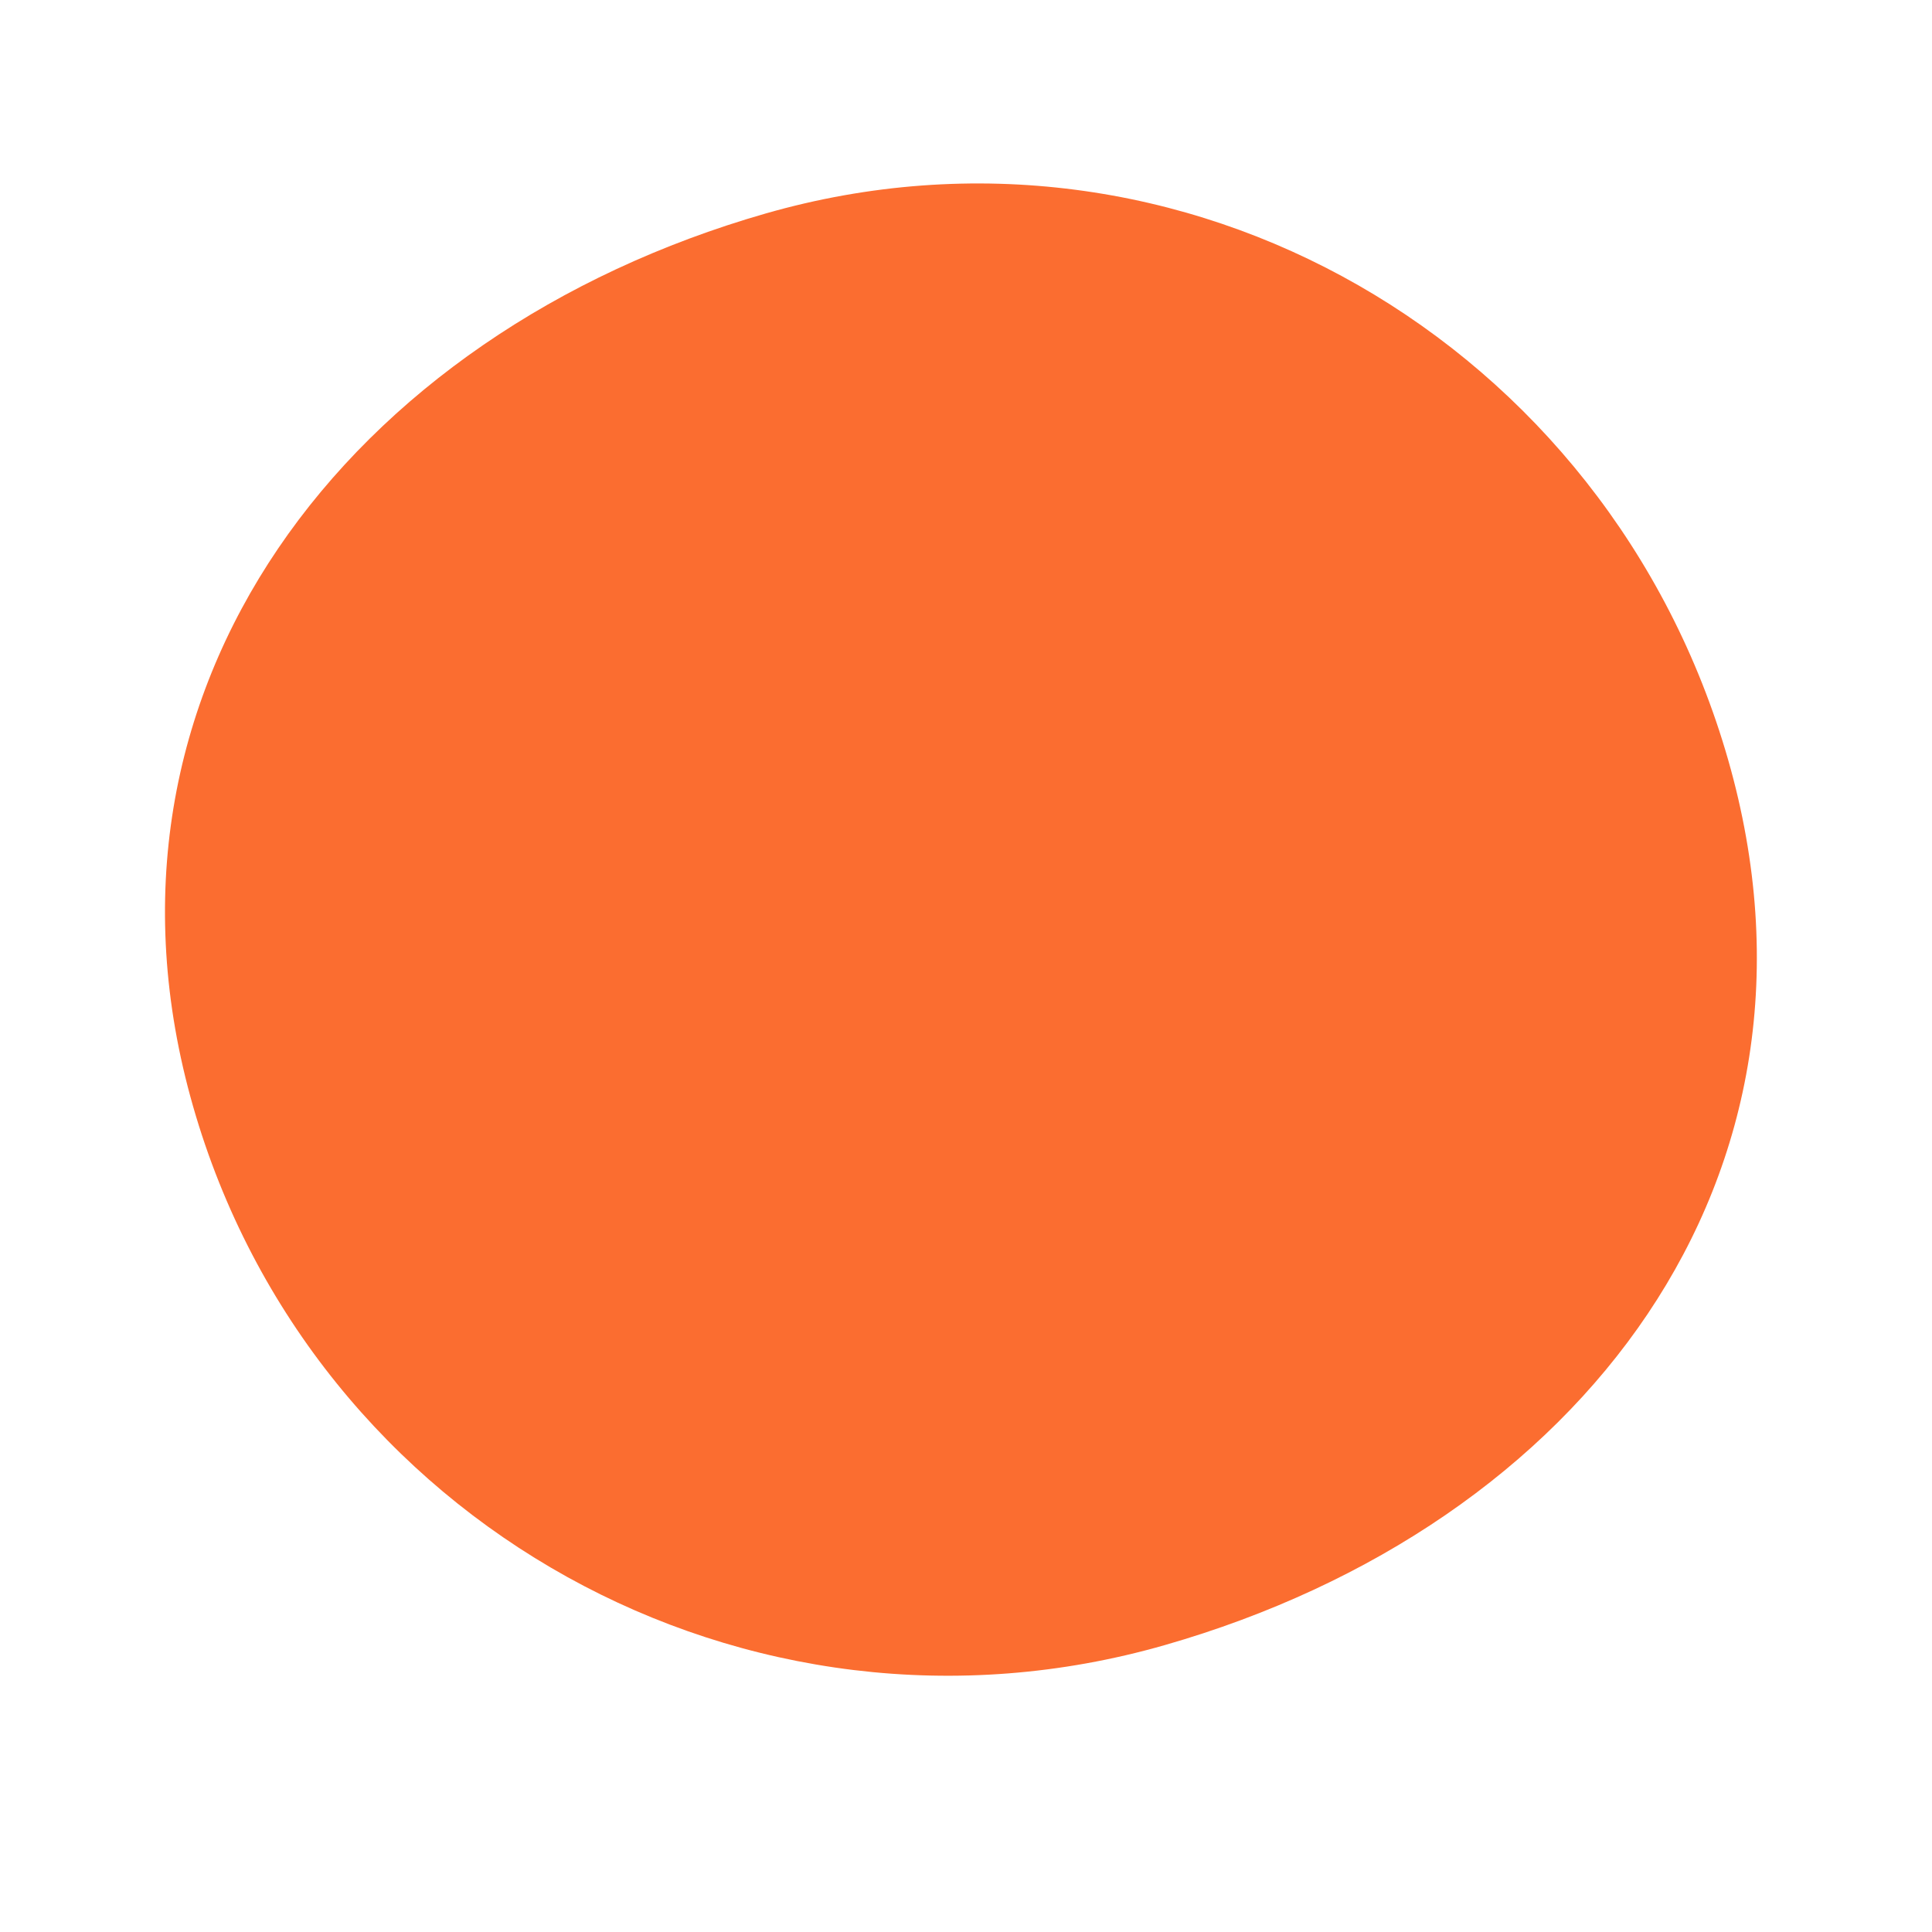 <svg width="26" height="26" viewBox="0 0 26 26" fill="none" xmlns="http://www.w3.org/2000/svg">
<path d="M23.256 10.223C24.865 15.836 21.287 20.53 15.675 22.139C10.062 23.749 4.208 20.503 2.599 14.891C0.989 9.278 4.692 4.483 10.304 2.873C15.917 1.264 21.647 4.611 23.256 10.223Z" fill="#FB6D30"/>
</svg>

